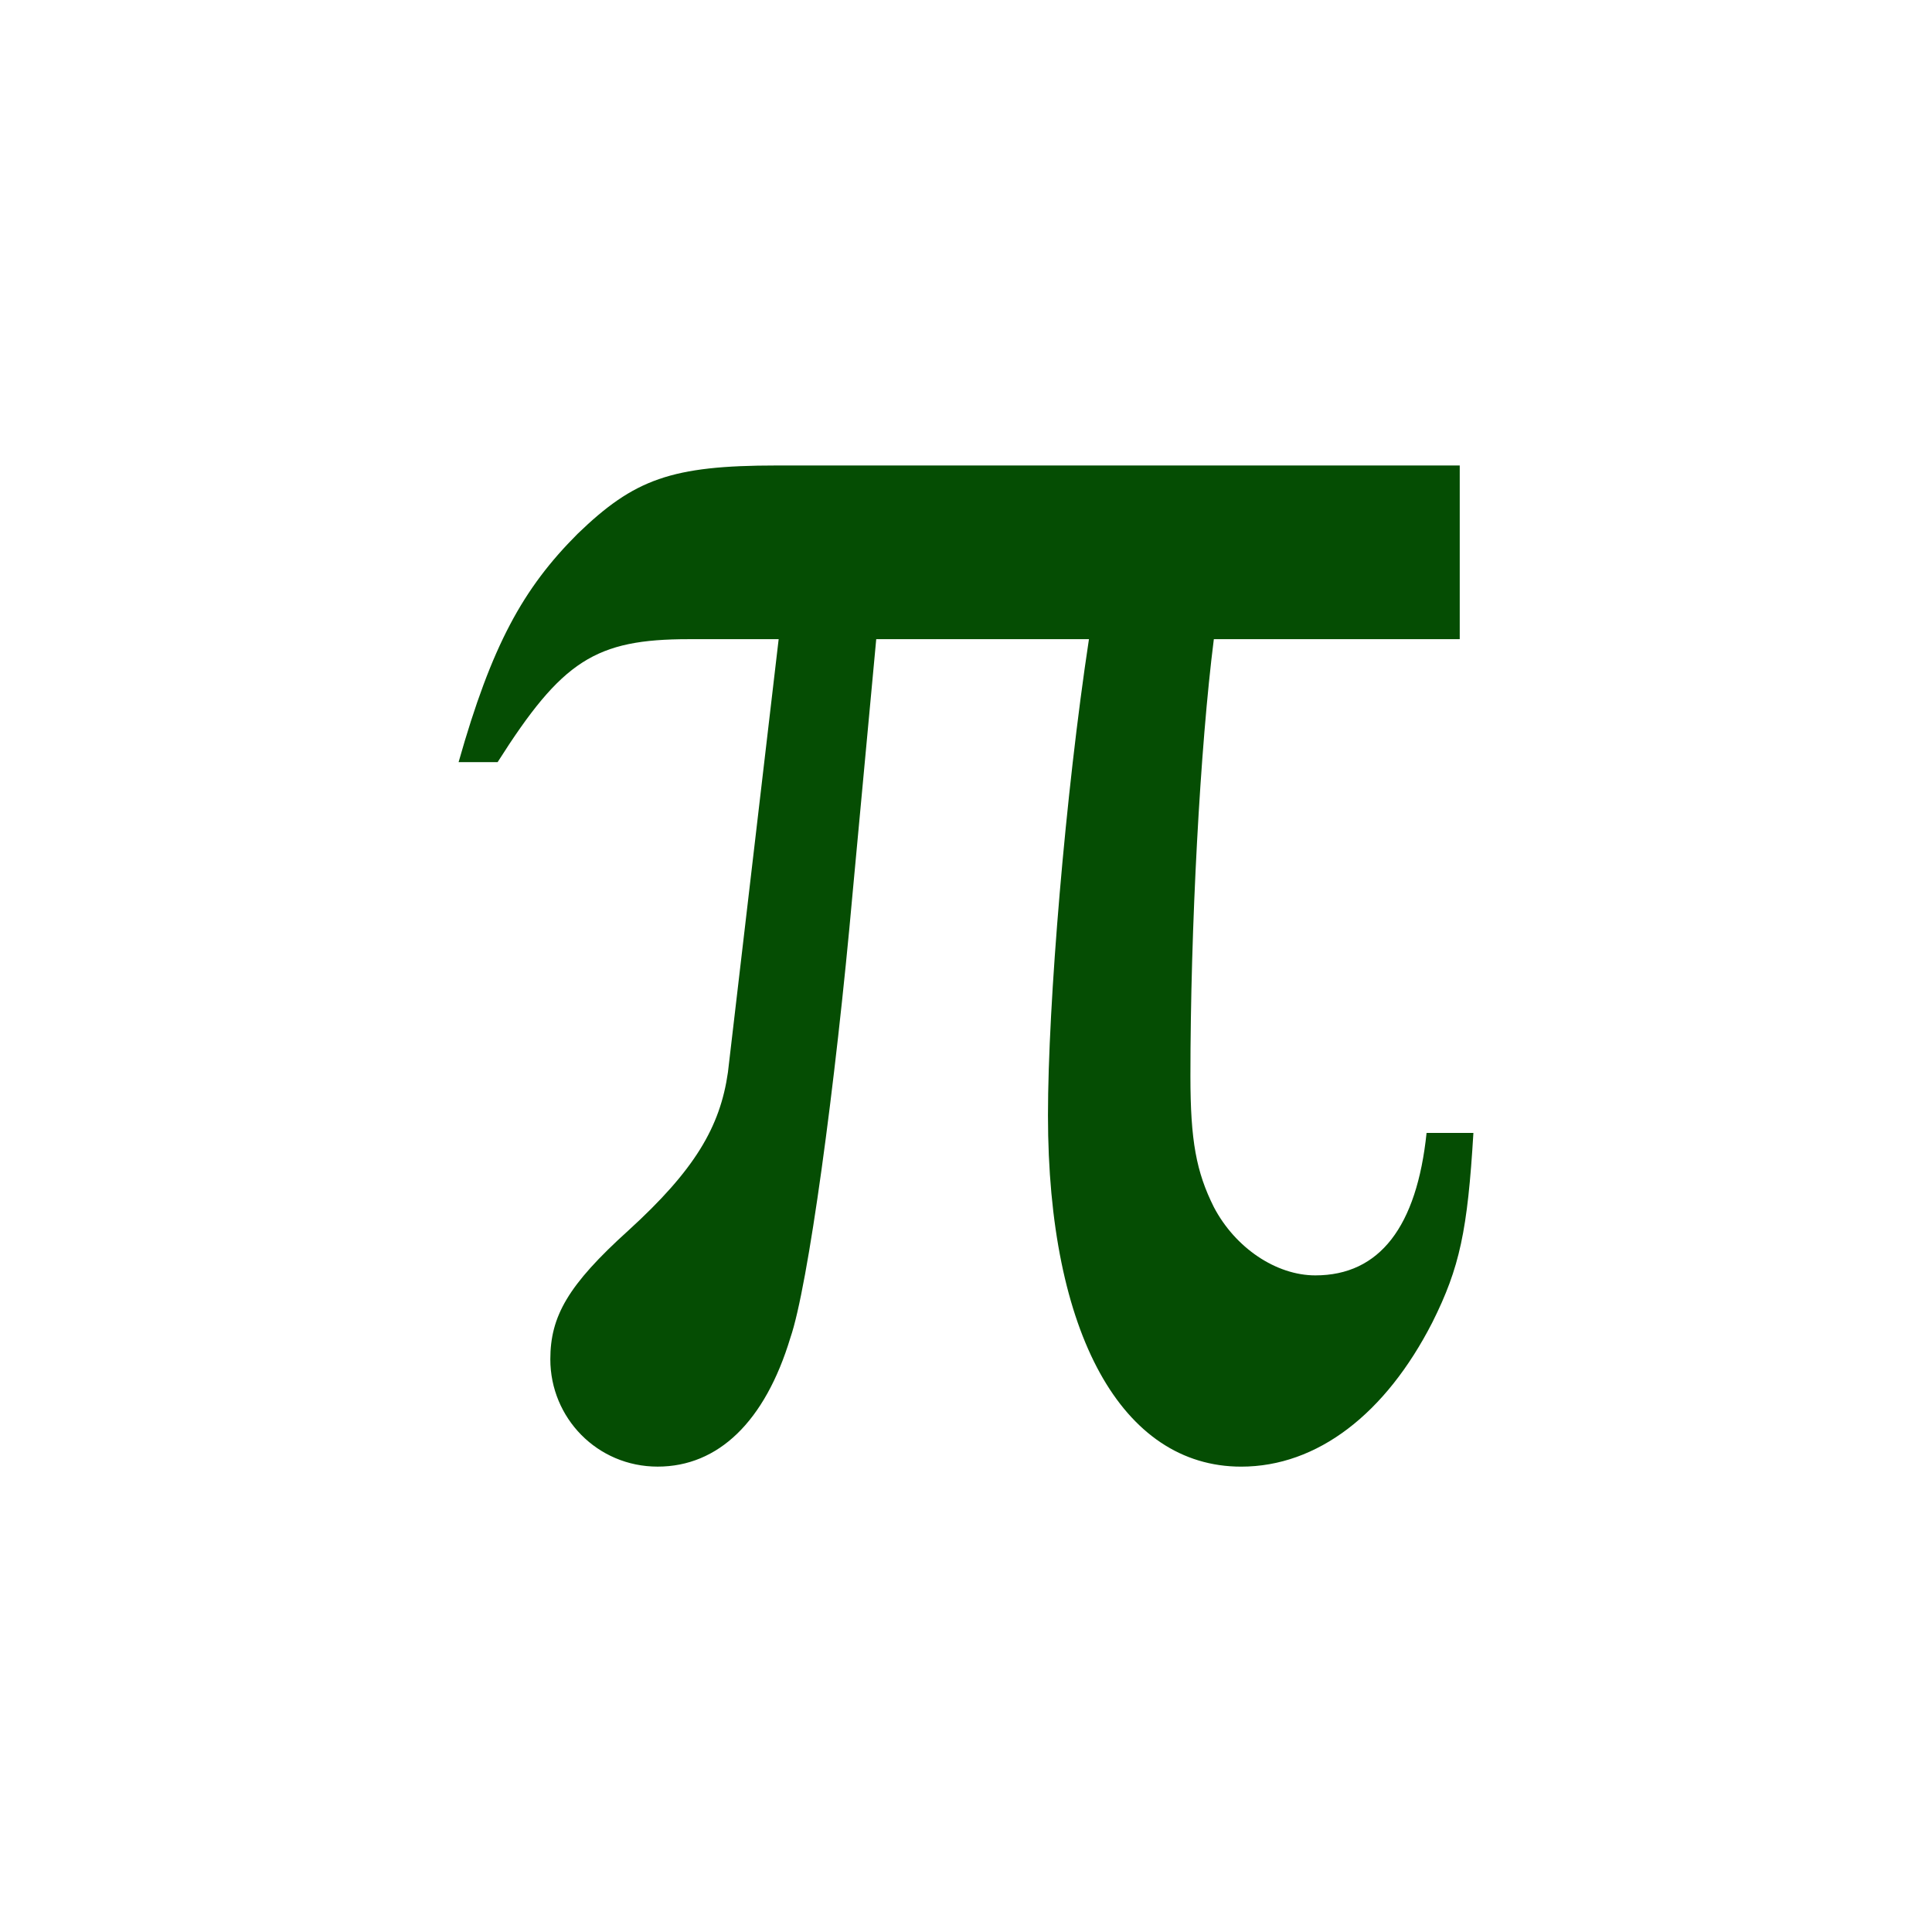 <?xml version="1.0" encoding="UTF-8" standalone="no"?>
<svg
   xmlns:dc="http://purl.org/dc/elements/1.1/"
   xmlns:cc="http://creativecommons.org/ns#"
   xmlns:rdf="http://www.w3.org/1999/02/22-rdf-syntax-ns#"
   xmlns:svg="http://www.w3.org/2000/svg"
   xmlns="http://www.w3.org/2000/svg"
   xmlns:sodipodi="http://sodipodi.sourceforge.net/DTD/sodipodi-0.dtd"
   xmlns:inkscape="http://www.inkscape.org/namespaces/inkscape"
   height="512"
   viewBox="0 0 512 512"
   width="512"
   version="1.1"
   id="svg2"
   inkscape:version="0.91 r"
   sodipodi:docname="preferences-kcalc-constants.svg">
  <defs
     id="defs17" />
  <sodipodi:namedview
     pagecolor="#ffffff"
     bordercolor="#666666"
     borderopacity="1"
     objecttolerance="10"
     gridtolerance="10"
     guidetolerance="10"
     inkscape:pageopacity="0"
     inkscape:pageshadow="2"
     inkscape:window-width="640"
     inkscape:window-height="480"
     id="namedview15"
     showgrid="false"
     inkscape:zoom="0.4609375"
     inkscape:cx="256"
     inkscape:cy="256"
     inkscape:window-x="0"
     inkscape:window-y="0"
     inkscape:window-maximized="0"
     inkscape:current-layer="svg2" />
  <path
     style="fill:#054D03"
     inkscape:connector-curvature="0"
     d="m 131.879,201.966 c 17.067,-26.895 25.863,-32.579 50.683,-32.579 l 23.79,0 -13.447,114.811 c -2.069,14.481 -8.792,25.863 -26.376,41.892 -16.033,14.481 -20.687,22.759 -20.687,34.135 0,15.515 12.412,28.443 28.443,28.443 16.033,0 28.443,-11.895 35.168,-34.135 4.655,-13.447 11.895,-66.197 16.55,-118.431 l 6.206,-66.713 56.373,0 c -6.206,40.857 -10.861,96.712 -10.861,126.194 0,57.924 19.653,93.092 51.202,93.092 20.171,0 38.27,-13.964 50.683,-38.27 7.24,-14.481 9.309,-24.307 10.861,-50.17 l -12.412,0 c -2.586,24.825 -12.412,37.754 -29.48,37.754 -10.344,0 -21.205,-7.24 -26.895,-18.102 -4.655,-9.309 -6.206,-17.584 -6.206,-34.651 0,-39.305 2.586,-87.4 6.206,-115.851 l 65.165,0 0,-46.026 -181.016,0 c -27.928,0 -37.754,3.621 -52.75,18.102 -14.481,14.481 -22.759,29.48 -31.547,60.513 l 10.344,0"
     id="path68" />
</svg>
